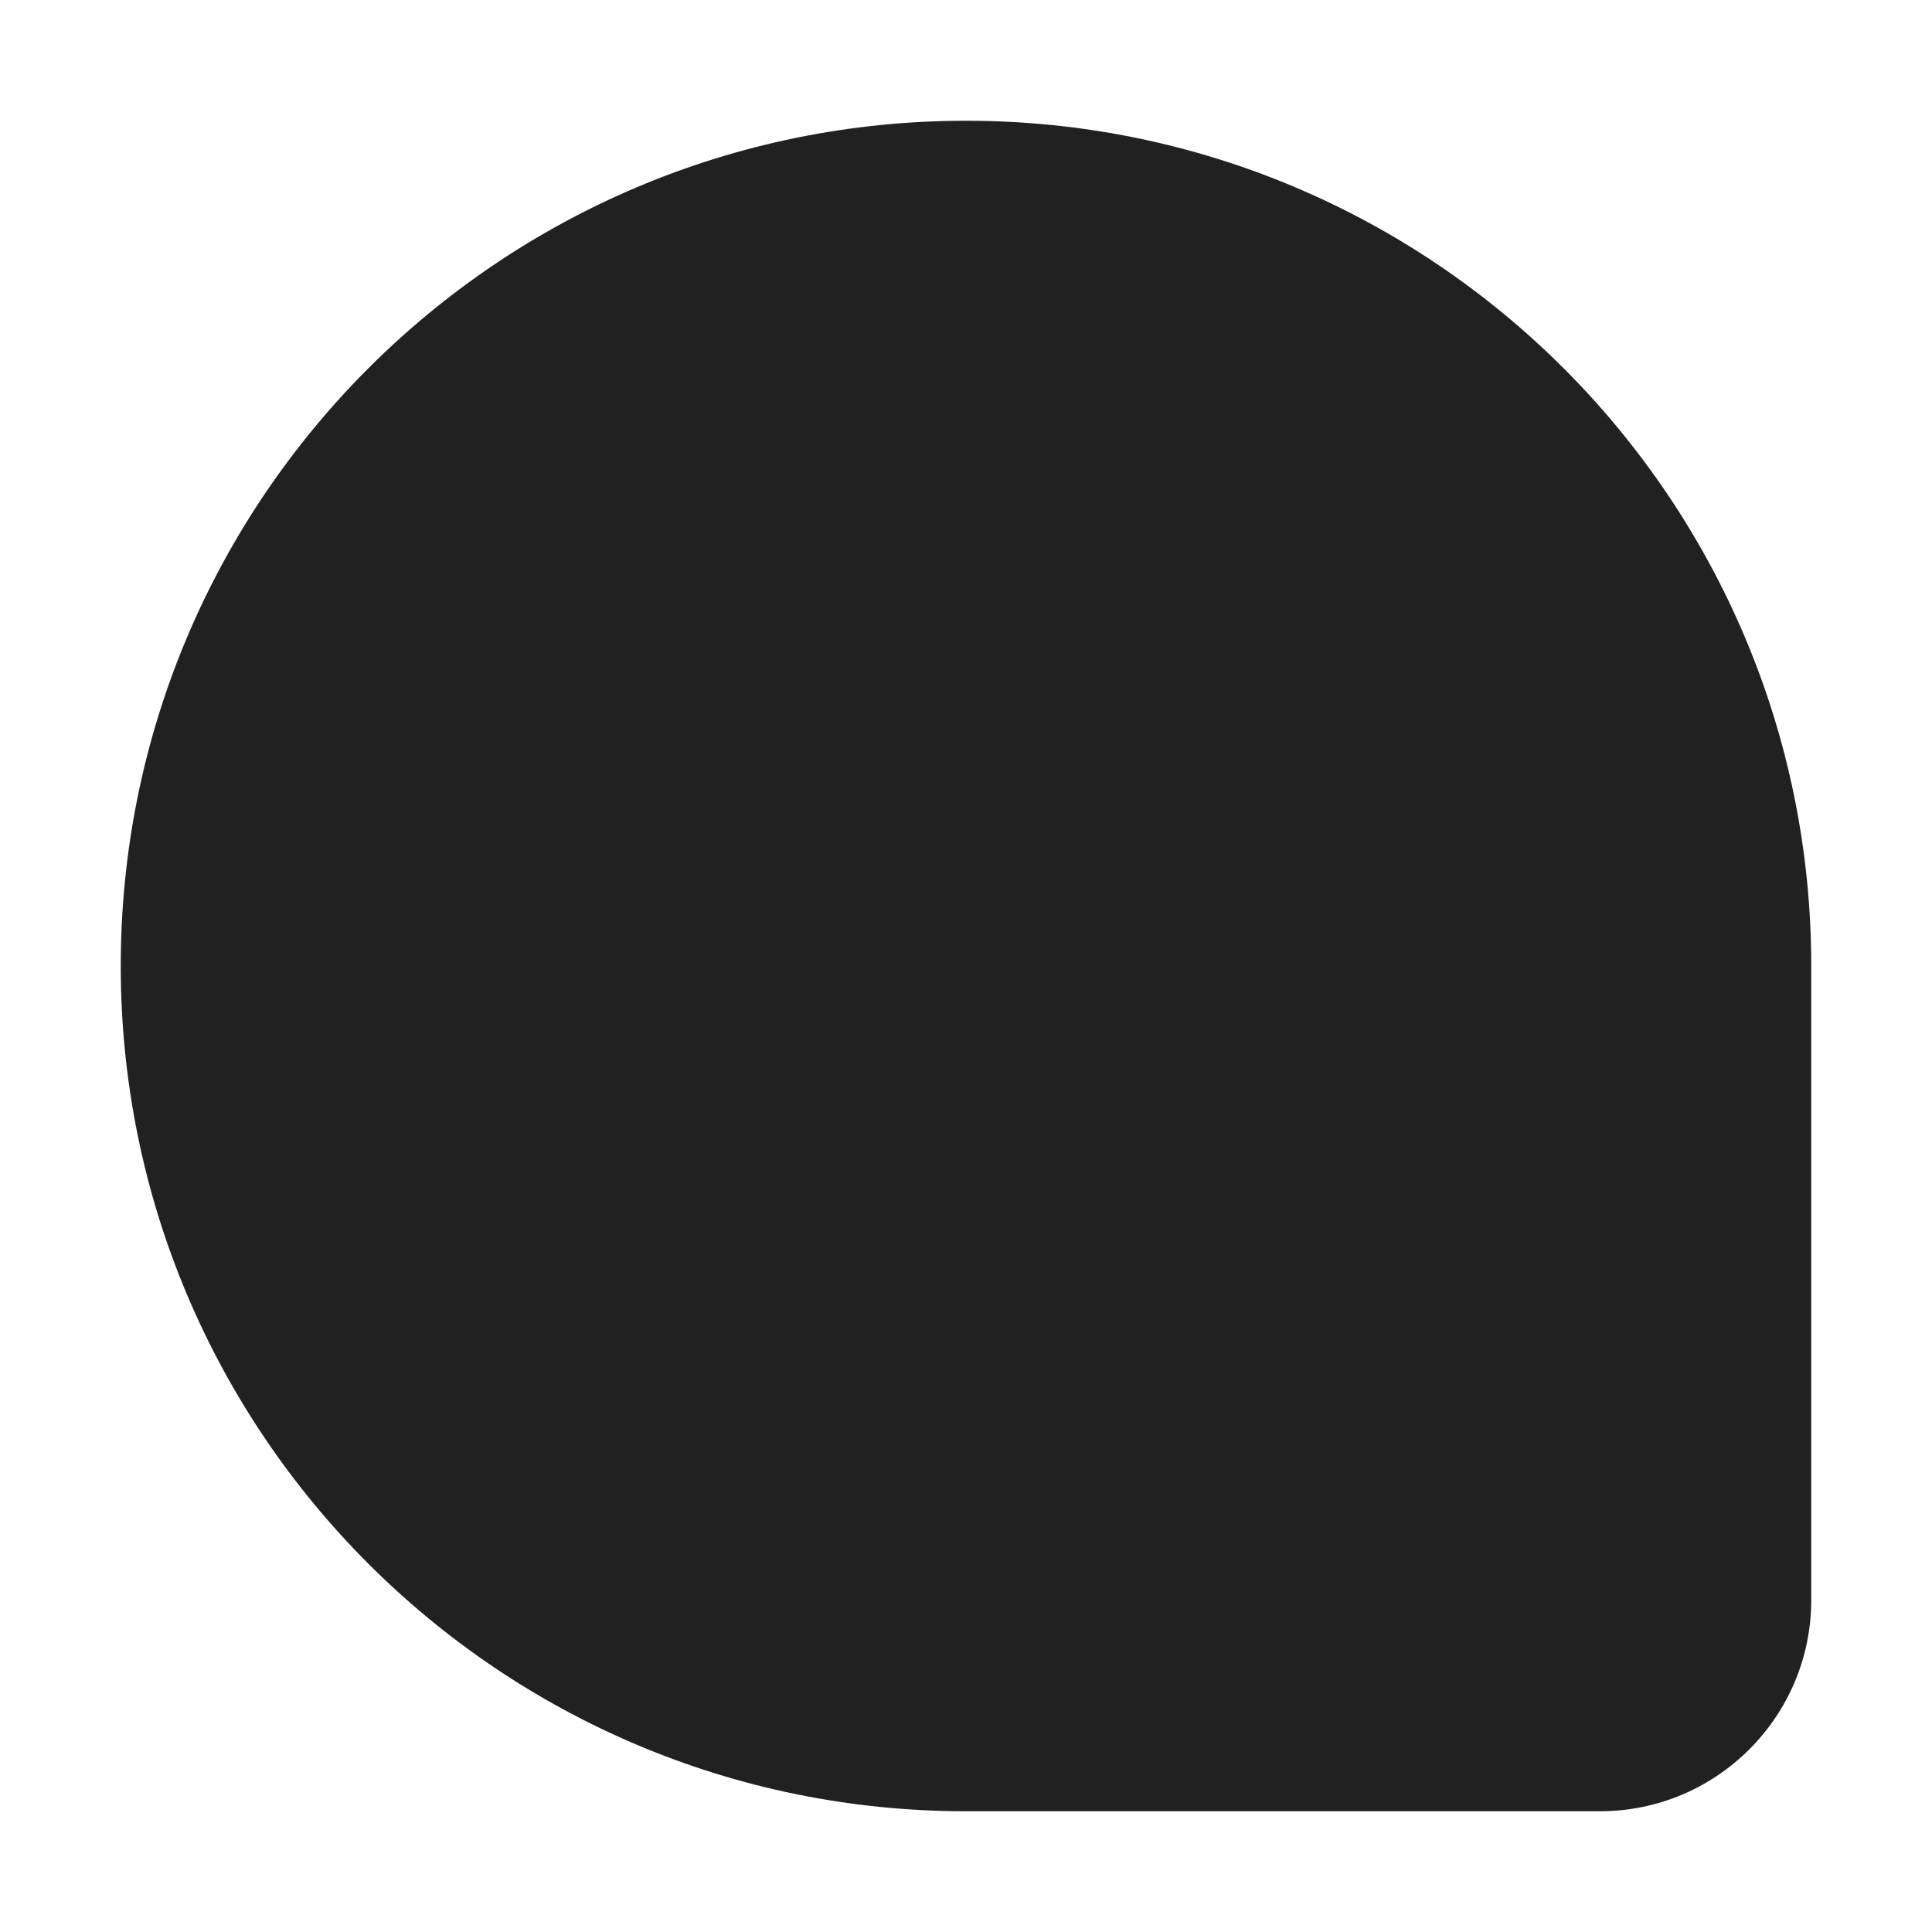 <svg width="16" height="16" viewBox="0 0 16 16" fill="none" xmlns="http://www.w3.org/2000/svg">
<path d="M1 8C1 4.134 4.134 1 8 1C11.866 1 15 4.134 15 8V13.25C15 14.216 14.216 15 13.25 15H8C4.134 15 1 11.866 1 8Z" fill="#212121"/>
</svg>
